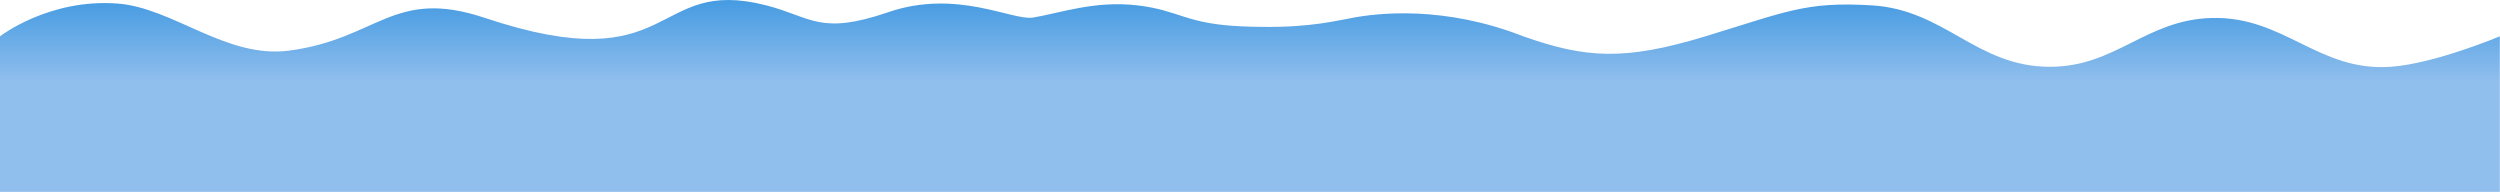 <svg width="7434" height="571" viewBox="0 0 7434 571" fill="none" xmlns="http://www.w3.org/2000/svg">
<path d="M3072 52.196C3010 62.196 2845.5 -33.609 2641.5 36.196C2437.5 106.001 2414 50.759 2278.5 15.95C1934 -72.551 2016 244.926 1441.5 53.115C1169.56 -37.678 1123.93 116.174 859 150.615C673 174.795 514.77 23.231 350 10.615C145.524 -5.042 0 107.95 0 107.95V570.449H2770H4529.5H5071.5H7433.5V107.95C7433.5 107.95 7239.95 189.533 7108.5 198.615C6893.85 213.445 6792.1 47.937 6577 53.45C6380.29 58.491 6291.27 199.295 6094.5 198.615C5876.13 197.861 5783.97 29.139 5566 15.95C5369.93 4.085 5313.5 34.349 5071.5 107.95C4829.5 181.55 4714.5 173.116 4529.5 107.95C4294.5 15.95 4097 38.45 4019.5 53.45C3942 68.45 3864.5 85.45 3694.5 78.45C3524.5 71.45 3509.5 30.95 3382 15.95C3254.5 0.949 3149.5 39.696 3072 52.196Z" fill="url(#paint0_linear_107_7)"/>
<defs>
<linearGradient id="paint0_linear_107_7" x1="3636" y1="570.45" x2="3636" y2="5.615" gradientUnits="userSpaceOnUse">
<stop offset="0.584" stop-color="#90BEED"/>
<stop offset="1" stop-color="#479CE2"/>
</linearGradient>
</defs>
</svg>
